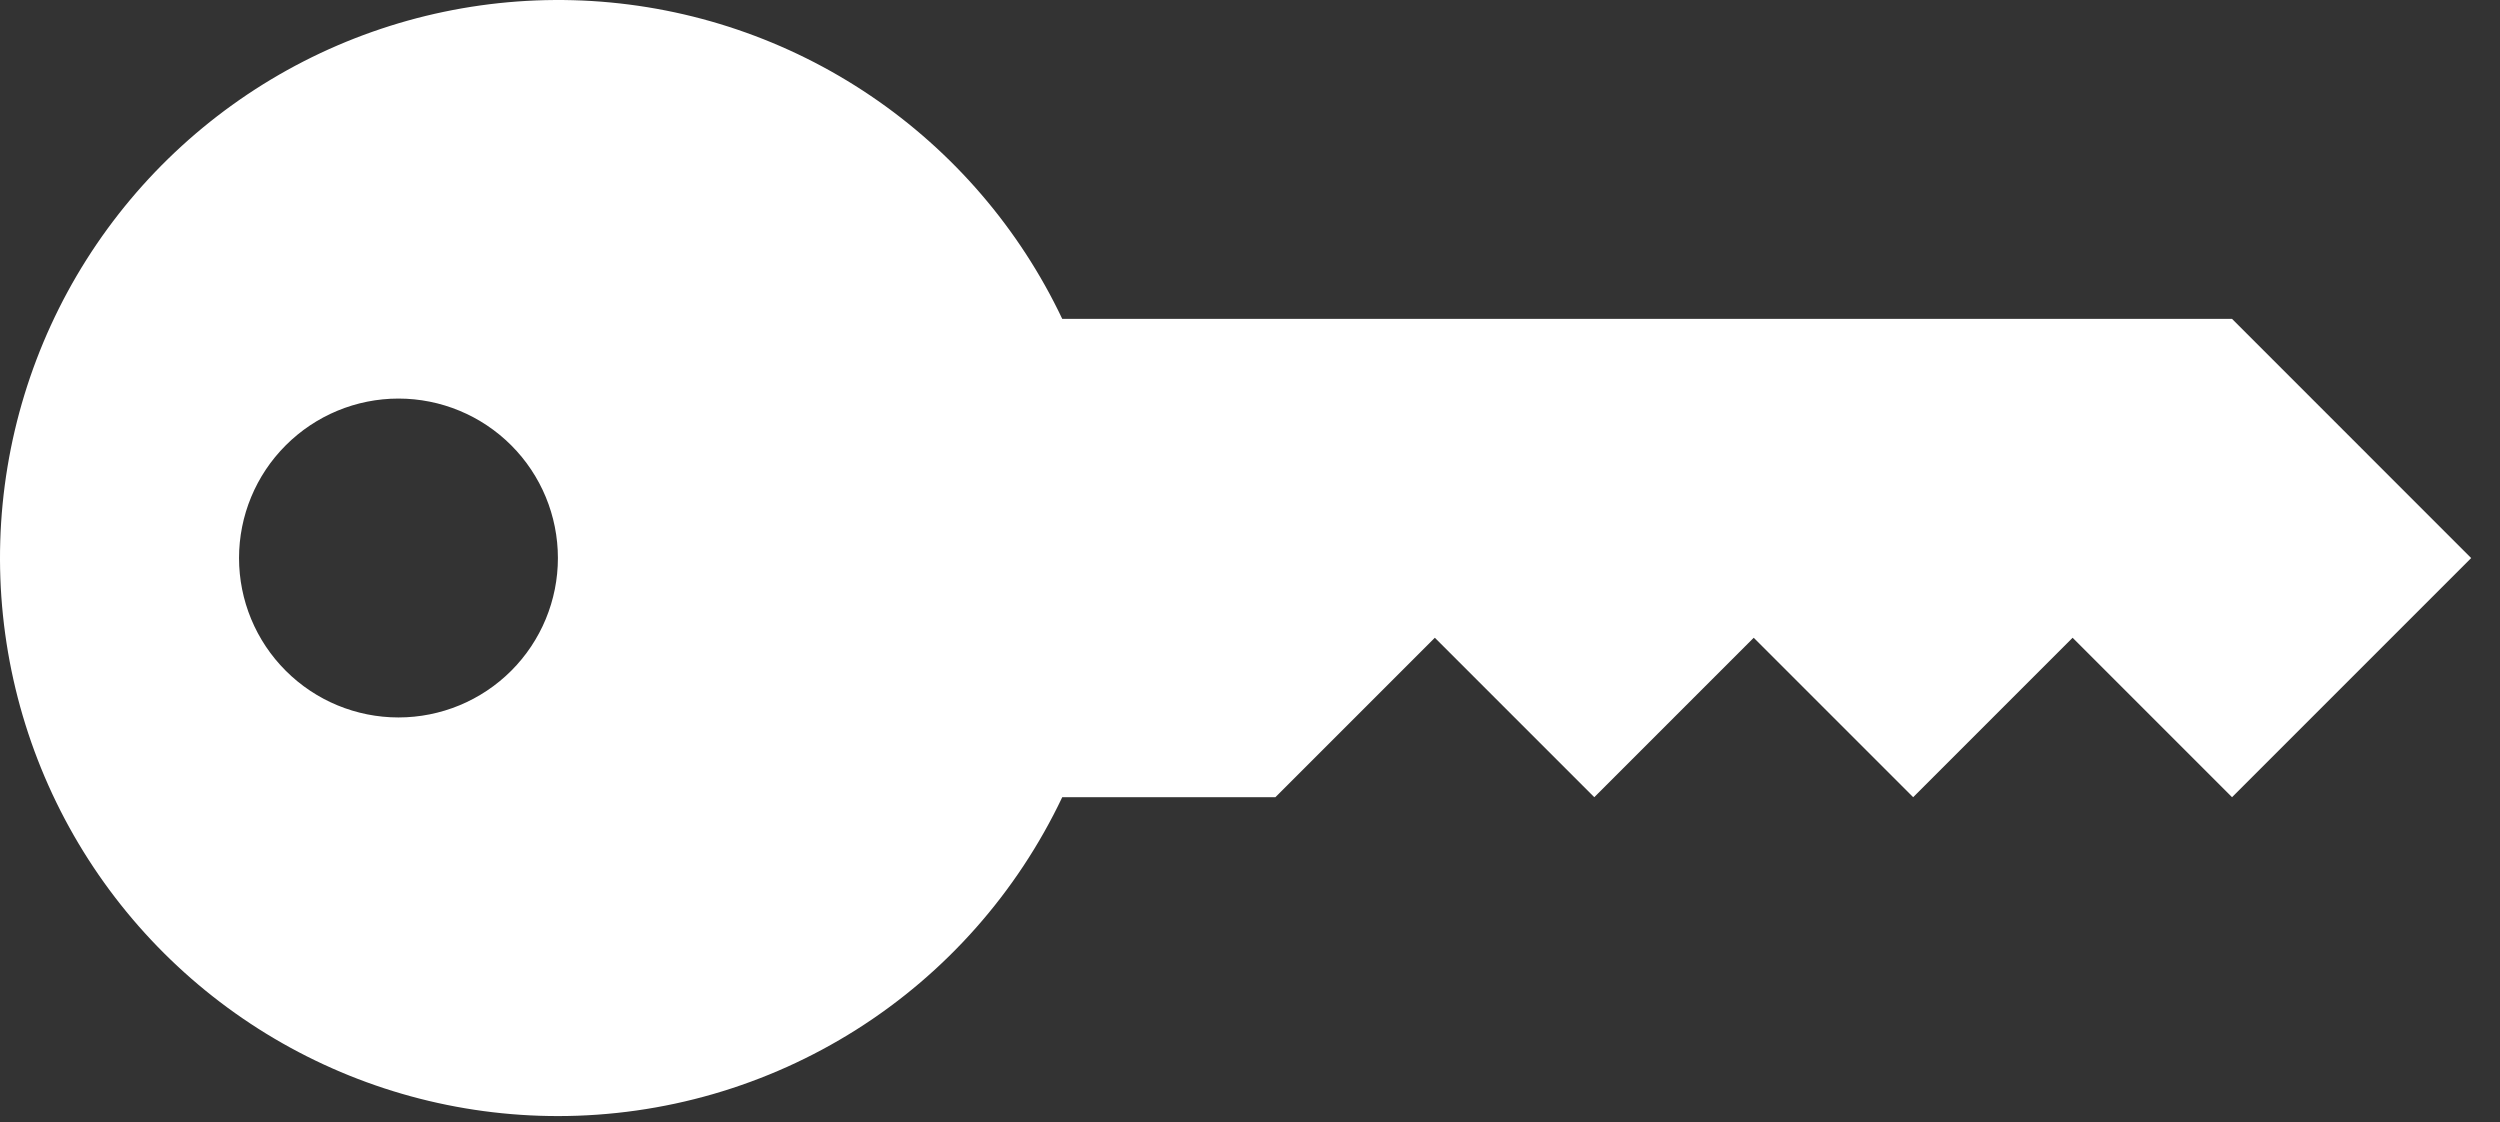 <svg width="49" height="22" viewBox="0 0 49 22" fill="none" xmlns="http://www.w3.org/2000/svg">
<rect x="0" y="0" width="49" height="22" fill="#333333" stroke="none"/>
<path d="M10.935 21.875C8.978 21.875 7.057 21.349 5.372 20.353C3.687 19.357 2.3 17.927 1.356 16.213C0.412 14.498 -0.054 12.562 0.005 10.605C0.065 8.649 0.648 6.744 1.694 5.09C2.741 3.436 4.212 2.093 5.954 1.201C7.696 0.31 9.646 -0.098 11.6 0.02C13.553 0.139 15.439 0.779 17.061 1.875C18.683 2.971 19.981 4.482 20.82 6.25H43.748L48.435 10.938L43.748 15.625L40.623 12.5L37.498 15.625L34.373 12.5L31.248 15.625L28.123 12.5L24.998 15.625H20.82C19.932 17.495 18.533 19.076 16.783 20.182C15.033 21.288 13.005 21.875 10.935 21.875ZM7.81 14.062C8.639 14.062 9.434 13.733 10.02 13.147C10.606 12.561 10.935 11.766 10.935 10.938C10.935 10.109 10.606 9.314 10.02 8.728C9.434 8.142 8.639 7.812 7.81 7.812C6.981 7.812 6.187 8.142 5.601 8.728C5.014 9.314 4.685 10.109 4.685 10.938C4.685 11.766 5.014 12.561 5.601 13.147C6.187 13.733 6.981 14.062 7.81 14.062Z" fill="white"/>
</svg>
